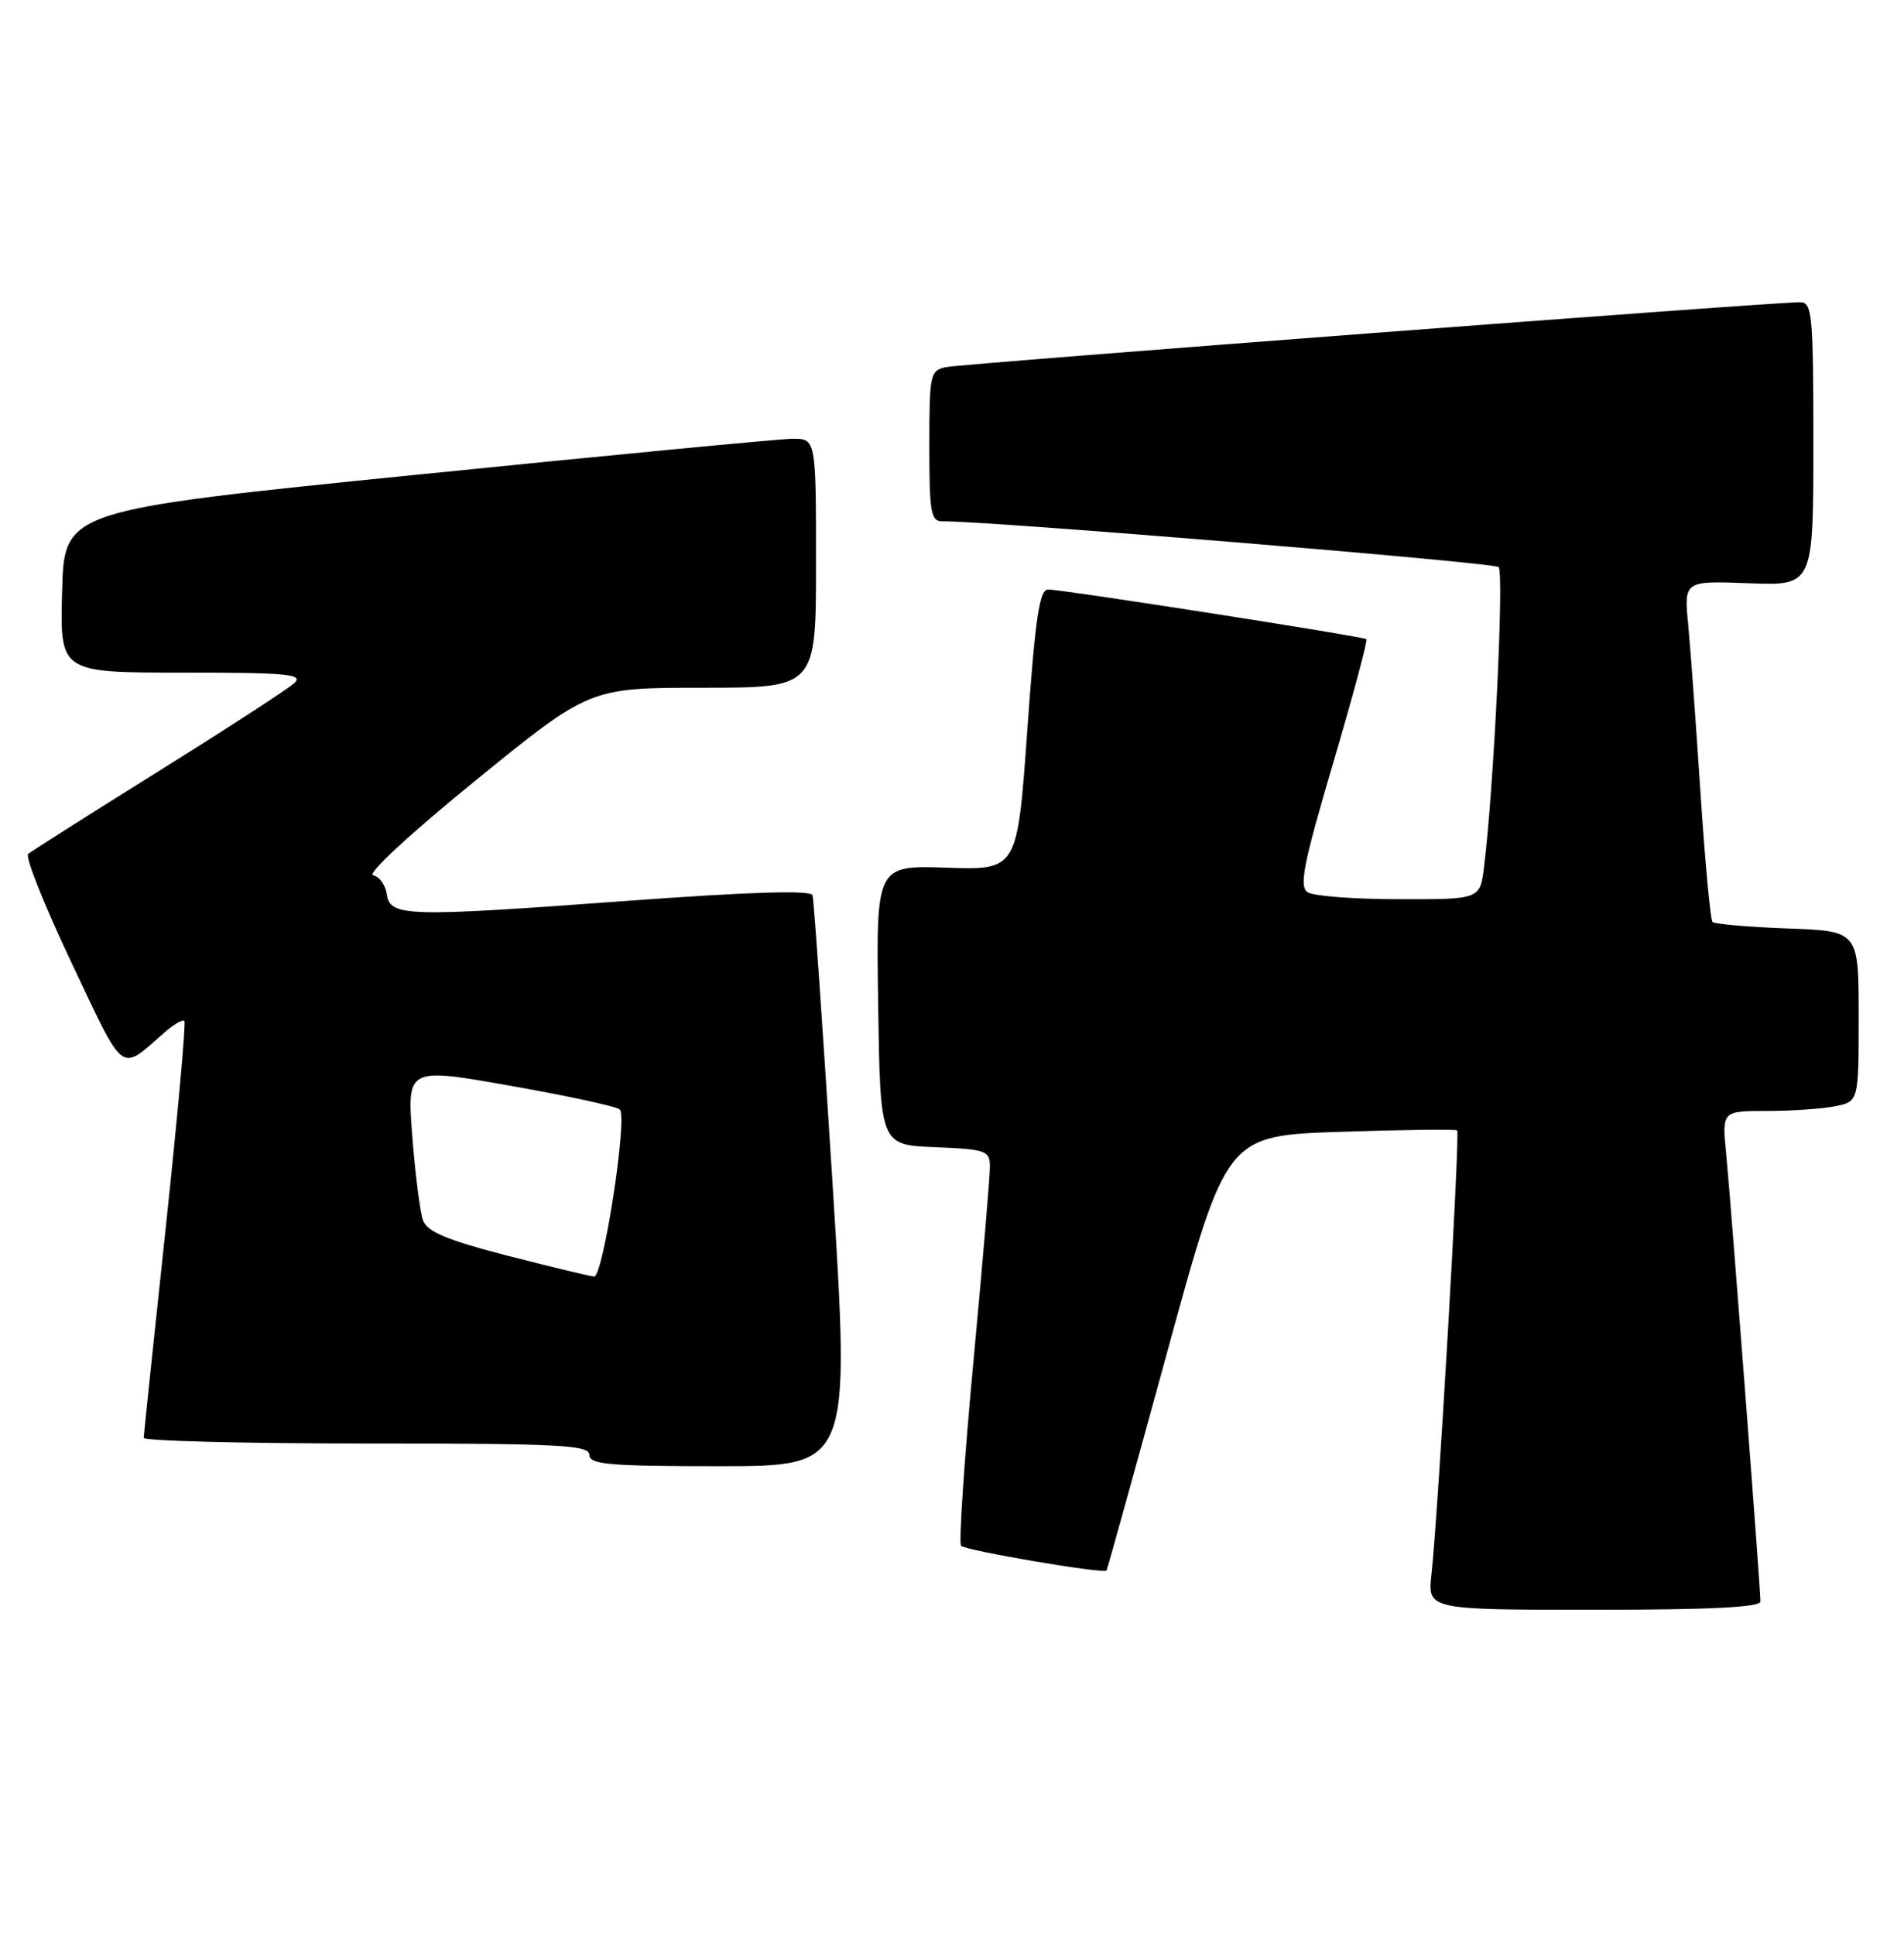 <?xml version="1.0" encoding="UTF-8" standalone="no"?>
<!DOCTYPE svg PUBLIC "-//W3C//DTD SVG 1.1//EN" "http://www.w3.org/Graphics/SVG/1.1/DTD/svg11.dtd" >
<svg xmlns="http://www.w3.org/2000/svg" xmlns:xlink="http://www.w3.org/1999/xlink" version="1.1" viewBox="0 0 252 256">
 <g >
 <path fill="currentColor"
d=" M 233.00 211.90 C 233.00 210.10 229.08 159.00 228.47 152.75 C 227.90 147.00 227.90 147.00 233.83 147.00 C 237.08 147.00 241.16 146.72 242.87 146.38 C 246.00 145.75 246.00 145.75 246.00 134.47 C 246.00 123.19 246.00 123.19 236.58 122.85 C 231.40 122.66 226.94 122.27 226.66 121.99 C 226.38 121.72 225.67 114.07 225.07 104.99 C 224.48 95.92 223.74 85.88 223.44 82.67 C 222.88 76.85 222.88 76.85 231.44 77.17 C 240.00 77.50 240.00 77.50 240.00 58.75 C 240.00 41.57 239.85 40.00 238.25 39.99 C 234.81 39.96 127.46 48.12 125.25 48.57 C 123.10 49.02 123.00 49.47 123.00 59.02 C 123.00 67.87 123.20 69.00 124.75 68.98 C 130.64 68.91 197.65 74.42 198.34 75.03 C 199.10 75.71 197.70 104.52 196.41 114.75 C 195.88 119.00 195.88 119.00 185.19 118.98 C 179.31 118.98 173.86 118.57 173.09 118.07 C 171.91 117.33 172.47 114.46 176.43 101.02 C 179.05 92.13 181.04 84.73 180.85 84.57 C 180.40 84.21 140.63 78.00 138.72 78.00 C 137.58 78.00 137.02 81.77 135.97 96.56 C 134.65 115.13 134.65 115.13 125.30 114.81 C 115.95 114.50 115.95 114.50 116.23 133.00 C 116.50 151.50 116.50 151.50 123.75 151.79 C 130.46 152.07 131.00 152.25 131.02 154.29 C 131.04 155.51 130.05 167.18 128.83 180.22 C 127.61 193.27 126.88 204.21 127.20 204.53 C 127.85 205.18 146.11 208.28 146.45 207.80 C 146.56 207.63 150.18 194.62 154.49 178.88 C 162.32 150.26 162.32 150.26 177.41 149.76 C 185.71 149.48 192.66 149.39 192.86 149.57 C 193.26 149.92 190.33 200.58 189.46 208.25 C 188.93 213.00 188.93 213.00 210.97 213.00 C 226.34 213.00 233.00 212.67 233.00 211.90 Z  M 110.20 156.75 C 108.91 136.26 107.72 119.03 107.54 118.46 C 107.33 117.76 99.36 118.00 82.86 119.21 C 53.69 121.36 51.61 121.30 51.19 118.31 C 51.02 117.11 50.21 115.98 49.39 115.81 C 48.53 115.63 54.31 110.29 62.97 103.25 C 78.04 91.00 78.04 91.00 93.02 91.00 C 108.00 91.00 108.00 91.00 108.00 74.50 C 108.00 58.00 108.00 58.00 104.75 58.06 C 102.96 58.10 80.58 60.24 55.00 62.83 C 8.50 67.53 8.50 67.53 8.22 78.26 C 7.93 89.00 7.93 89.00 24.18 89.00 C 38.02 89.00 40.21 89.20 38.96 90.38 C 38.16 91.13 30.07 96.38 21.00 102.04 C 11.93 107.70 4.15 112.63 3.73 112.99 C 3.30 113.35 5.89 119.85 9.49 127.44 C 16.62 142.48 15.78 141.85 21.75 136.63 C 22.98 135.54 24.18 134.85 24.40 135.08 C 24.63 135.31 23.51 147.65 21.93 162.50 C 20.34 177.35 19.03 189.84 19.02 190.25 C 19.01 190.66 32.27 191.00 48.50 191.00 C 74.06 191.00 78.00 191.20 78.00 192.50 C 78.00 193.78 80.59 194.00 95.27 194.00 C 112.53 194.00 112.53 194.00 110.20 156.75 Z  M 67.10 166.13 C 59.13 164.07 56.54 162.98 55.99 161.47 C 55.60 160.39 54.96 155.39 54.57 150.37 C 53.87 141.24 53.87 141.24 67.68 143.69 C 75.28 145.03 81.75 146.44 82.05 146.82 C 83.06 148.07 79.81 169.01 78.63 168.91 C 78.01 168.85 72.82 167.60 67.10 166.13 Z "/>
</g>
</svg>